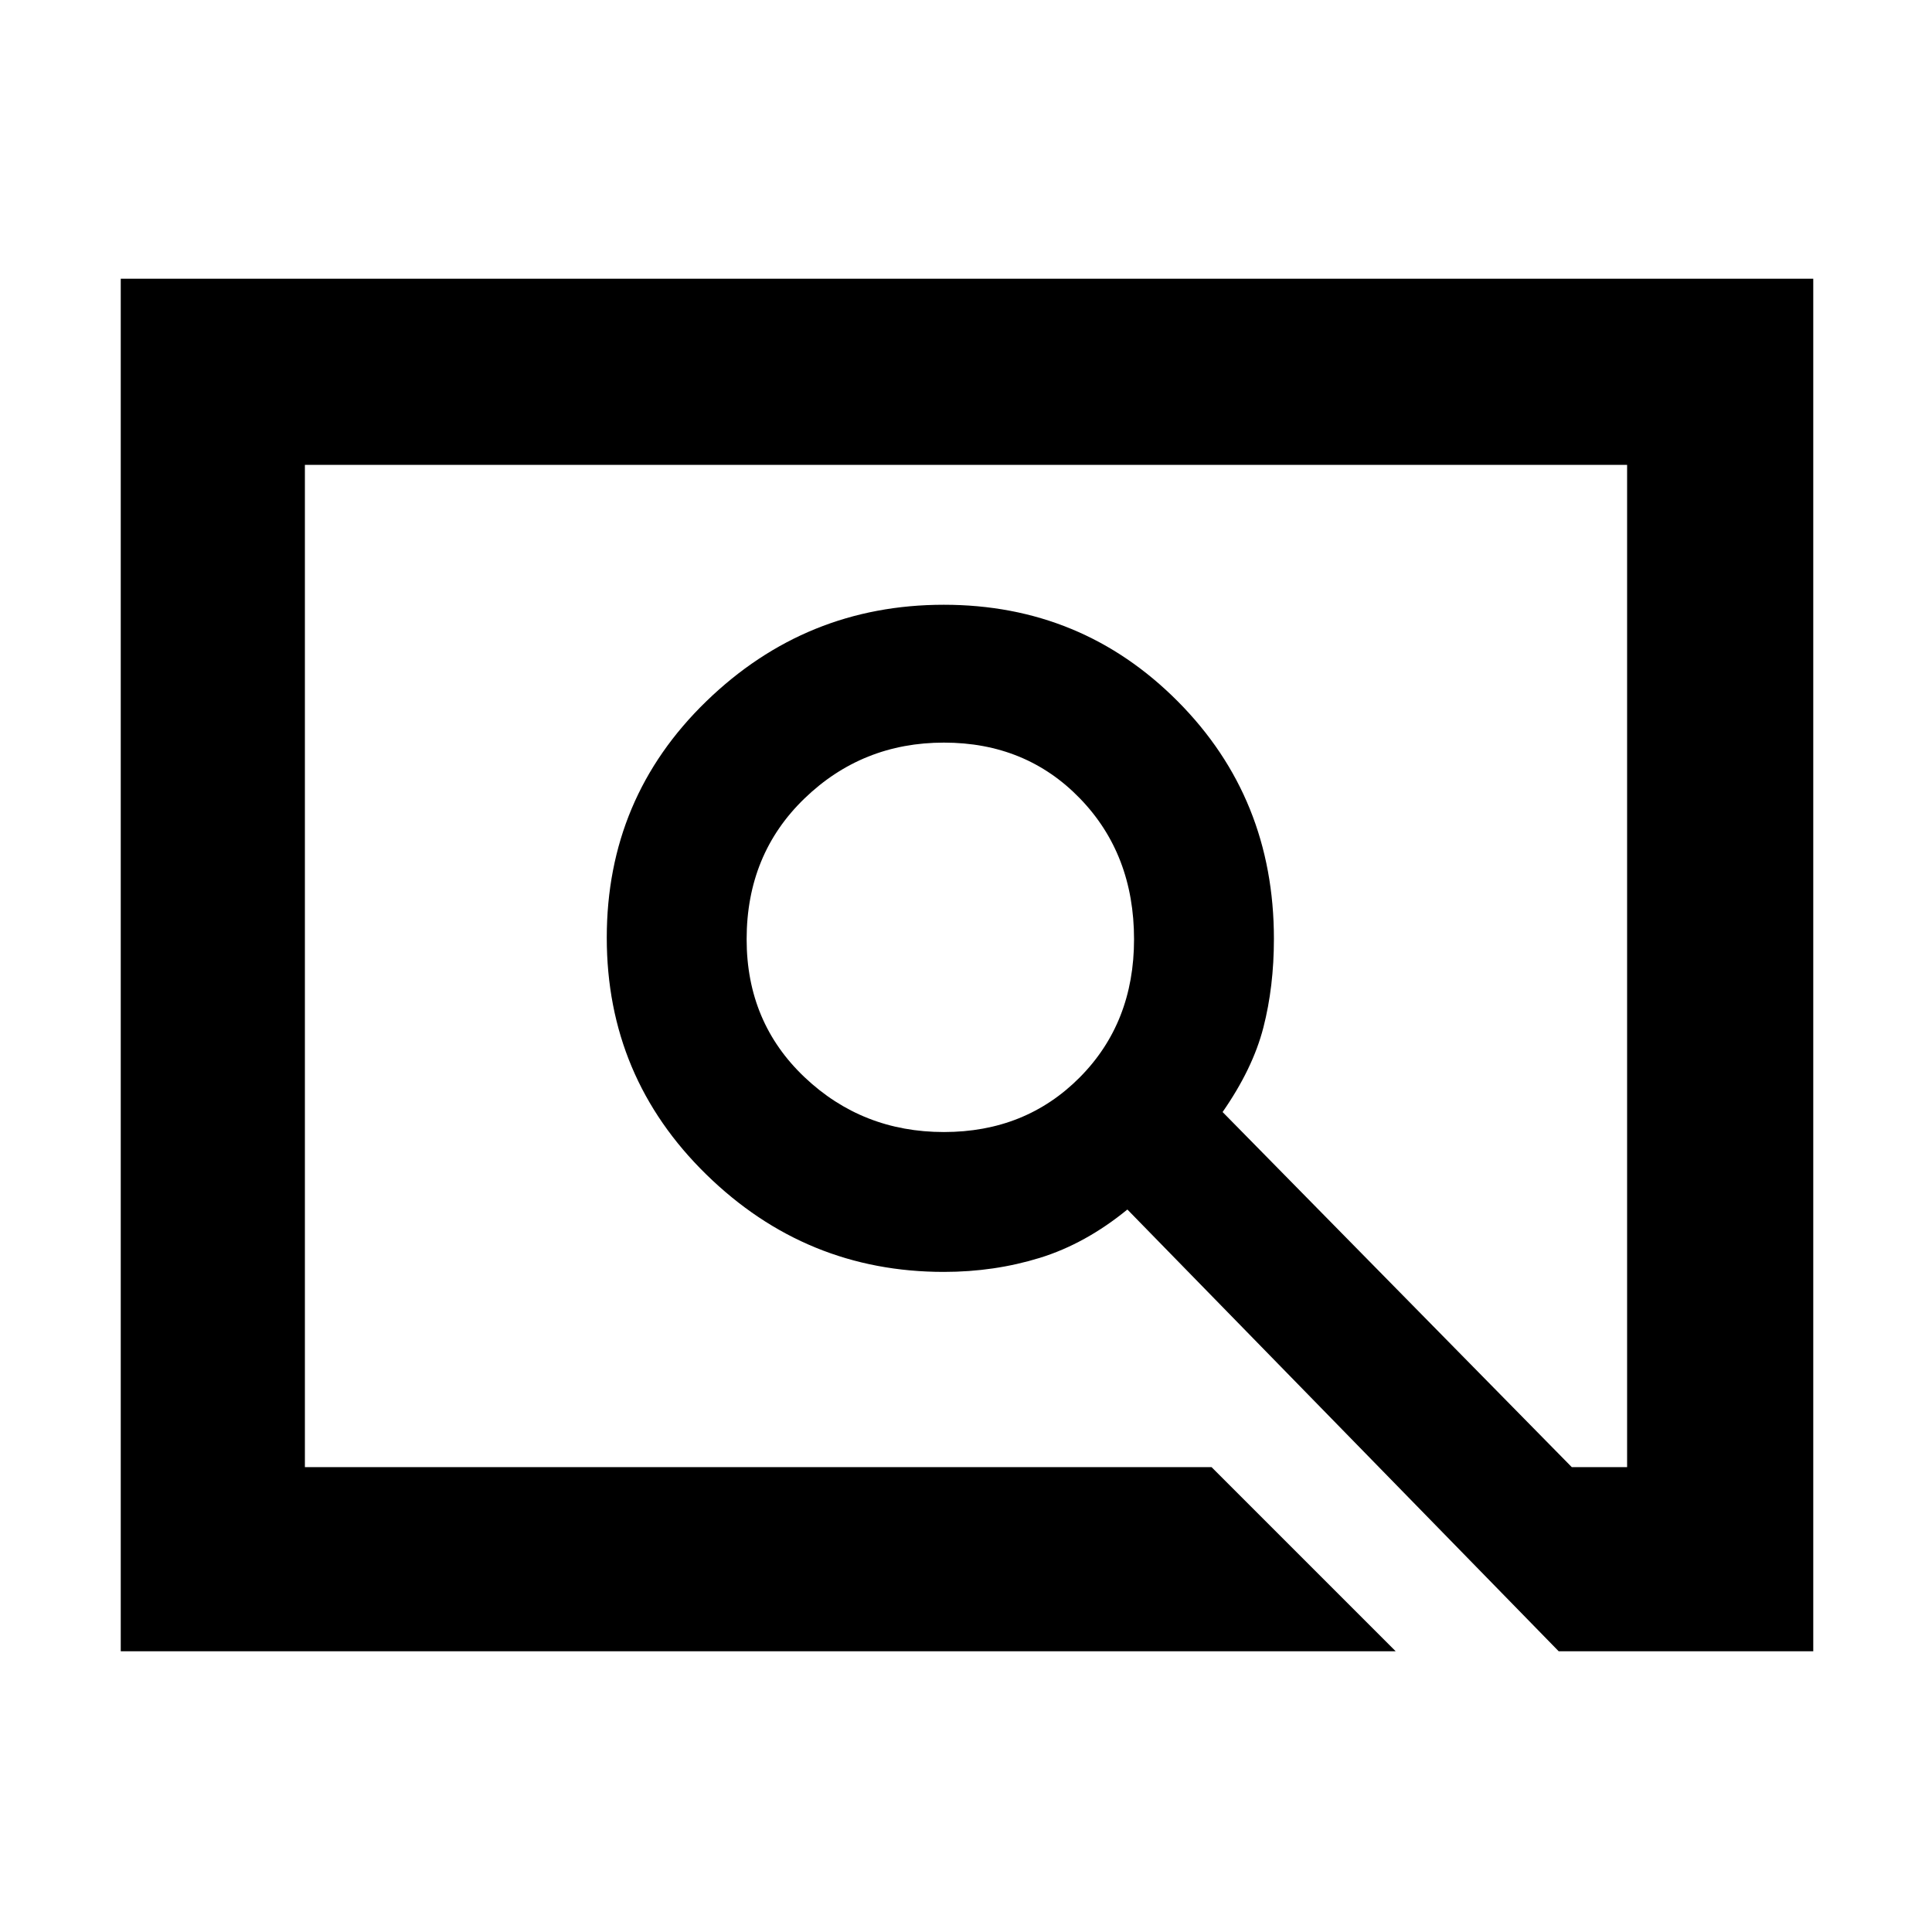 <svg xmlns="http://www.w3.org/2000/svg" height="48" viewBox="0 -960 960 960" width="48"><path d="M693.5-139.5H60v-682h841v682H774.5L560.19-359q-20.81 17-43.44 24-22.64 7-47.75 7-68.54 0-118.02-48.38-49.48-48.37-49.48-117.68 0-69.52 49.47-117.48 49.47-47.96 118-47.96t116.28 48.02Q633-563.46 633-493.49q0 23.75-5.25 44.12-5.25 20.37-20.25 41.93L781-231h27.5v-498h-657v498H602l91.5 91.5Zm-224.47-258q40.53 0 67.5-27.16 26.97-27.17 26.97-68.61 0-42.23-26.87-69.98Q509.77-591 469.03-591q-40.53 0-69.28 27.75T371-493.27q0 41.23 28.75 68.5 28.75 27.27 69.28 27.27ZM151.5-231v-498 498Z"/></svg>